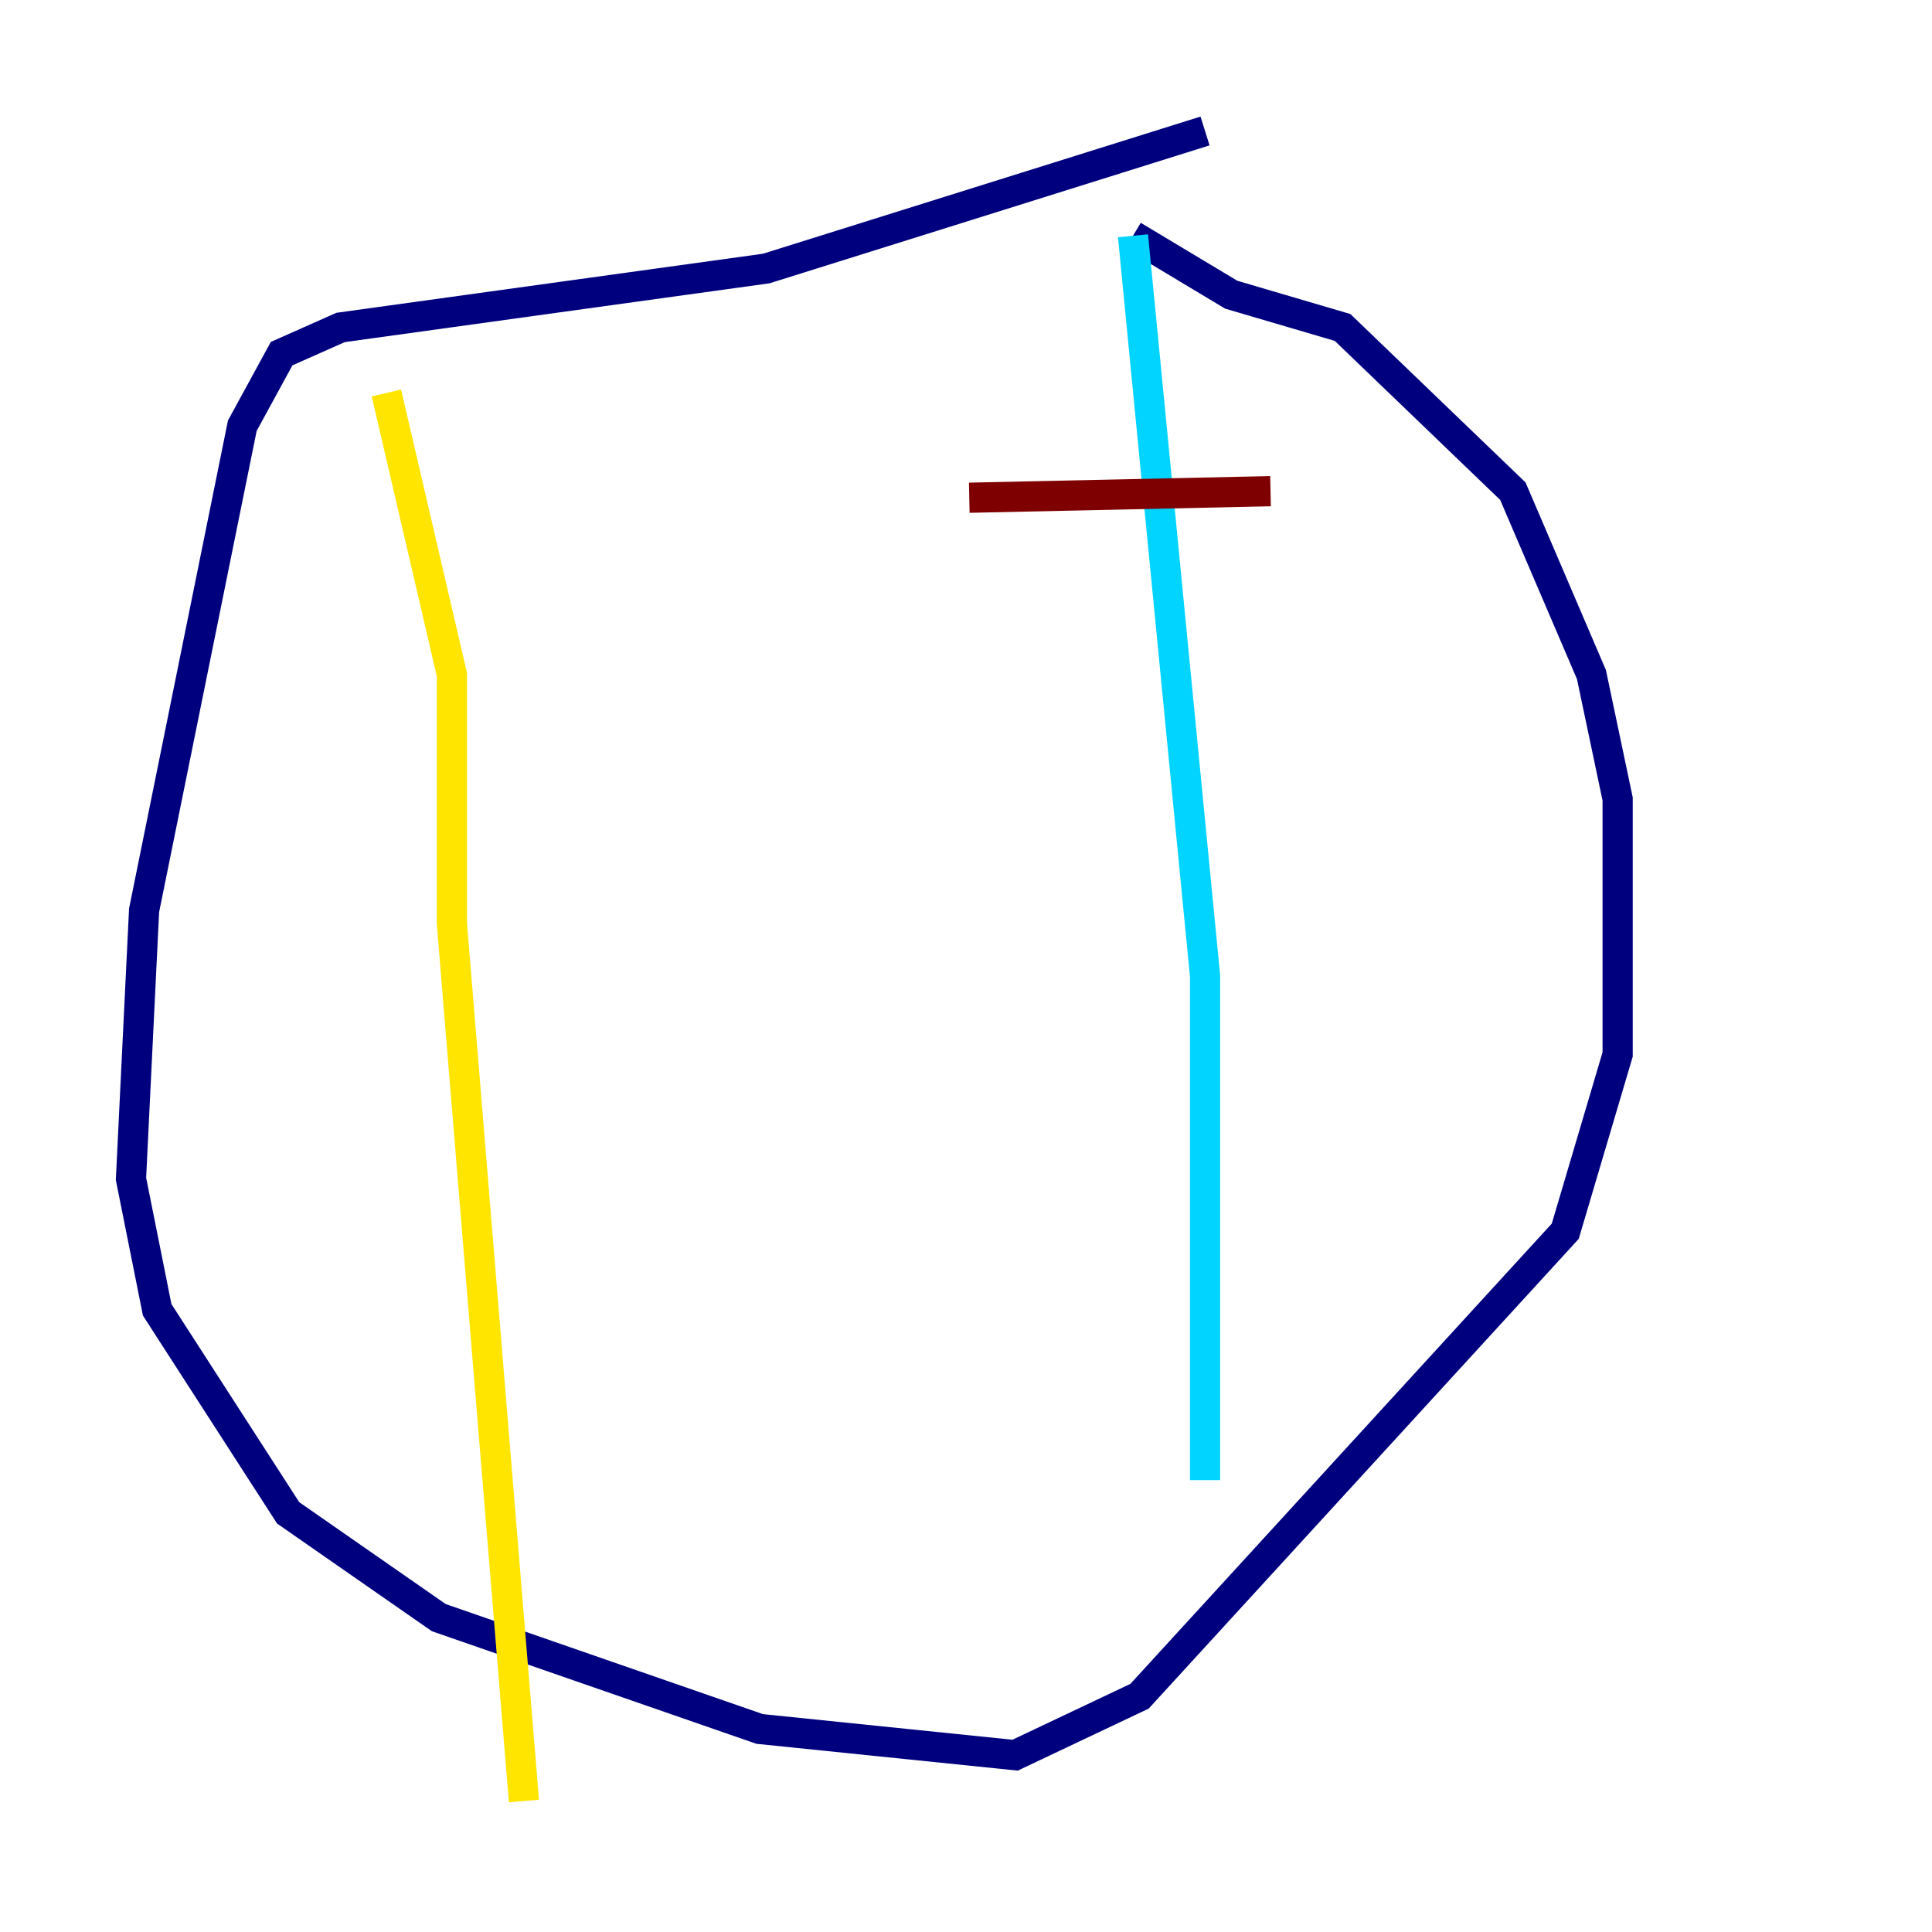 <?xml version="1.0" encoding="utf-8" ?>
<svg baseProfile="tiny" height="128" version="1.2" viewBox="0,0,128,128" width="128" xmlns="http://www.w3.org/2000/svg" xmlns:ev="http://www.w3.org/2001/xml-events" xmlns:xlink="http://www.w3.org/1999/xlink"><defs /><polyline fill="none" points="79.837,8.678 50.766,17.79 22.563,21.695 18.658,23.43 16.054,28.203 9.546,60.312 8.678,78.102 10.414,86.78 19.091,100.231 29.071,107.173 50.332,114.549 67.254,116.285 75.498,112.38 103.702,81.573 107.173,69.858 107.173,52.936 105.437,44.691 100.231,32.542 88.949,21.695 81.573,19.525 75.064,15.62" stroke="#00007f" stroke-width="2" /><polyline fill="none" points="75.064,15.62 79.837,64.651 79.837,98.061" stroke="#00d4ff" stroke-width="2" /><polyline fill="none" points="25.6,26.034 29.939,44.691 29.939,61.18 34.712,119.322" stroke="#ffe500" stroke-width="2" /><polyline fill="none" points="64.217,32.976 84.176,32.542" stroke="#7f0000" stroke-width="2" /></svg>